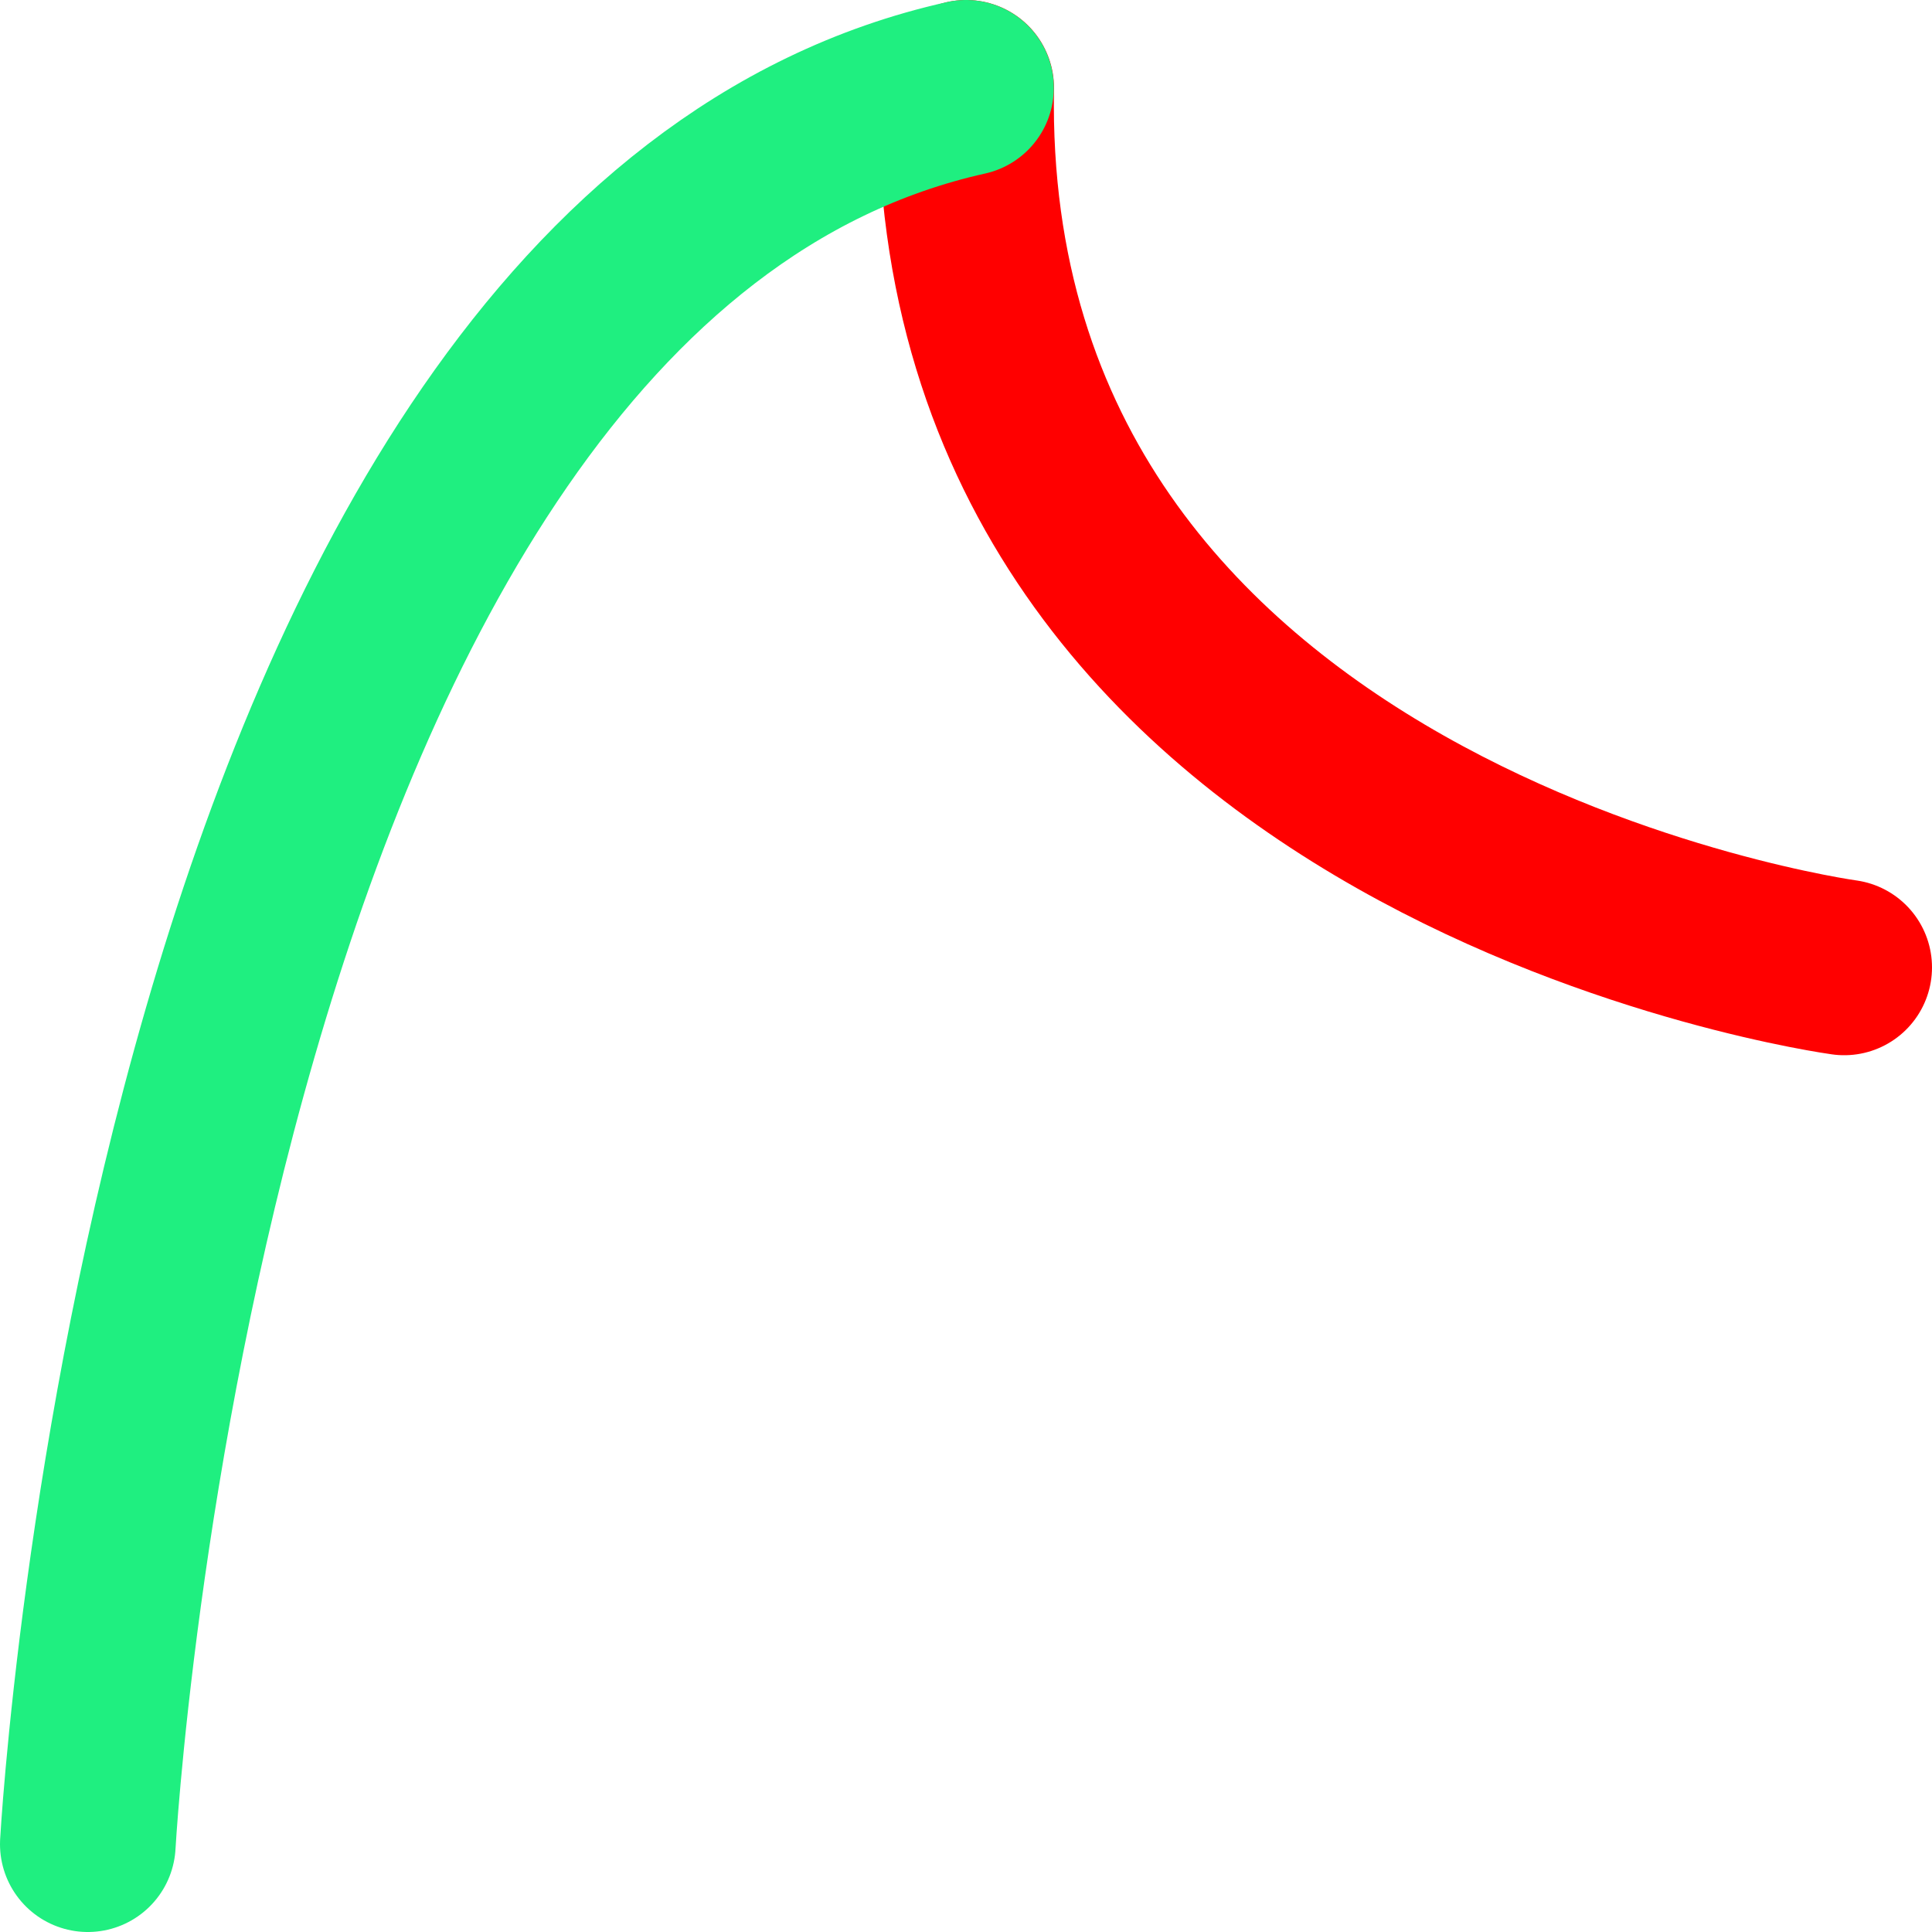 <?xml version="1.0" encoding="UTF-8" standalone="no"?><!DOCTYPE svg PUBLIC "-//W3C//DTD SVG 1.1//EN" "http://www.w3.org/Graphics/SVG/1.1/DTD/svg11.dtd"><svg width="22px" height="22px" version="1.1" xmlns="http://www.w3.org/2000/svg" xmlns:xlink="http://www.w3.org/1999/xlink" xml:space="preserve" style="fill-rule:evenodd;clip-rule:evenodd;stroke-linecap:round;stroke-linejoin:round;stroke-miterlimit:1.5;"><g><path d="M11.002,1C10.854,9.632 21,11.016 21,11.016" style="fill:none;stroke:#f00;stroke-width:2px;"/><path d="M1,21C1,21 1.994,3.008 11,1" style="fill:none;stroke:#1fef80;stroke-width:2px;"/></g></svg>